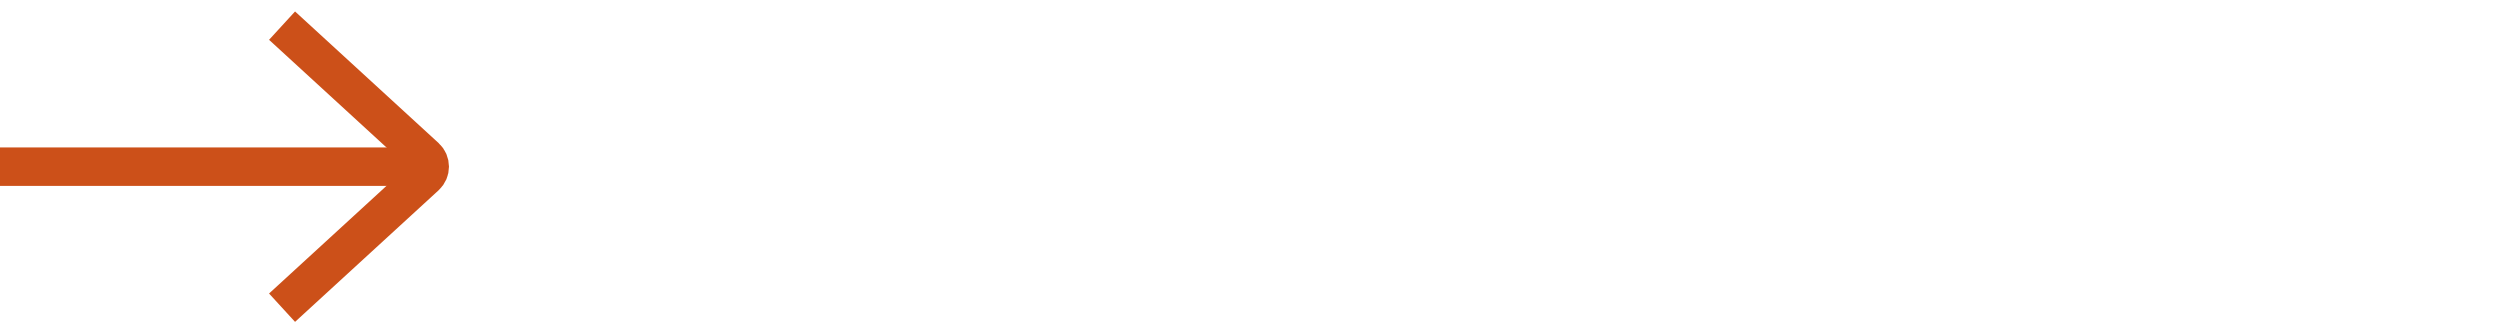 <svg width="195" height="26" viewBox="0 0 195 26" fill="none" xmlns="http://www.w3.org/2000/svg">
<path d="M0 13L34 13" stroke="#CC5019" stroke-width="3"/>
<path d="M22 2L33.196 12.263C33.628 12.659 33.628 13.341 33.196 13.737L22 24" stroke="#CC5019" stroke-width="3"/>
</svg>
